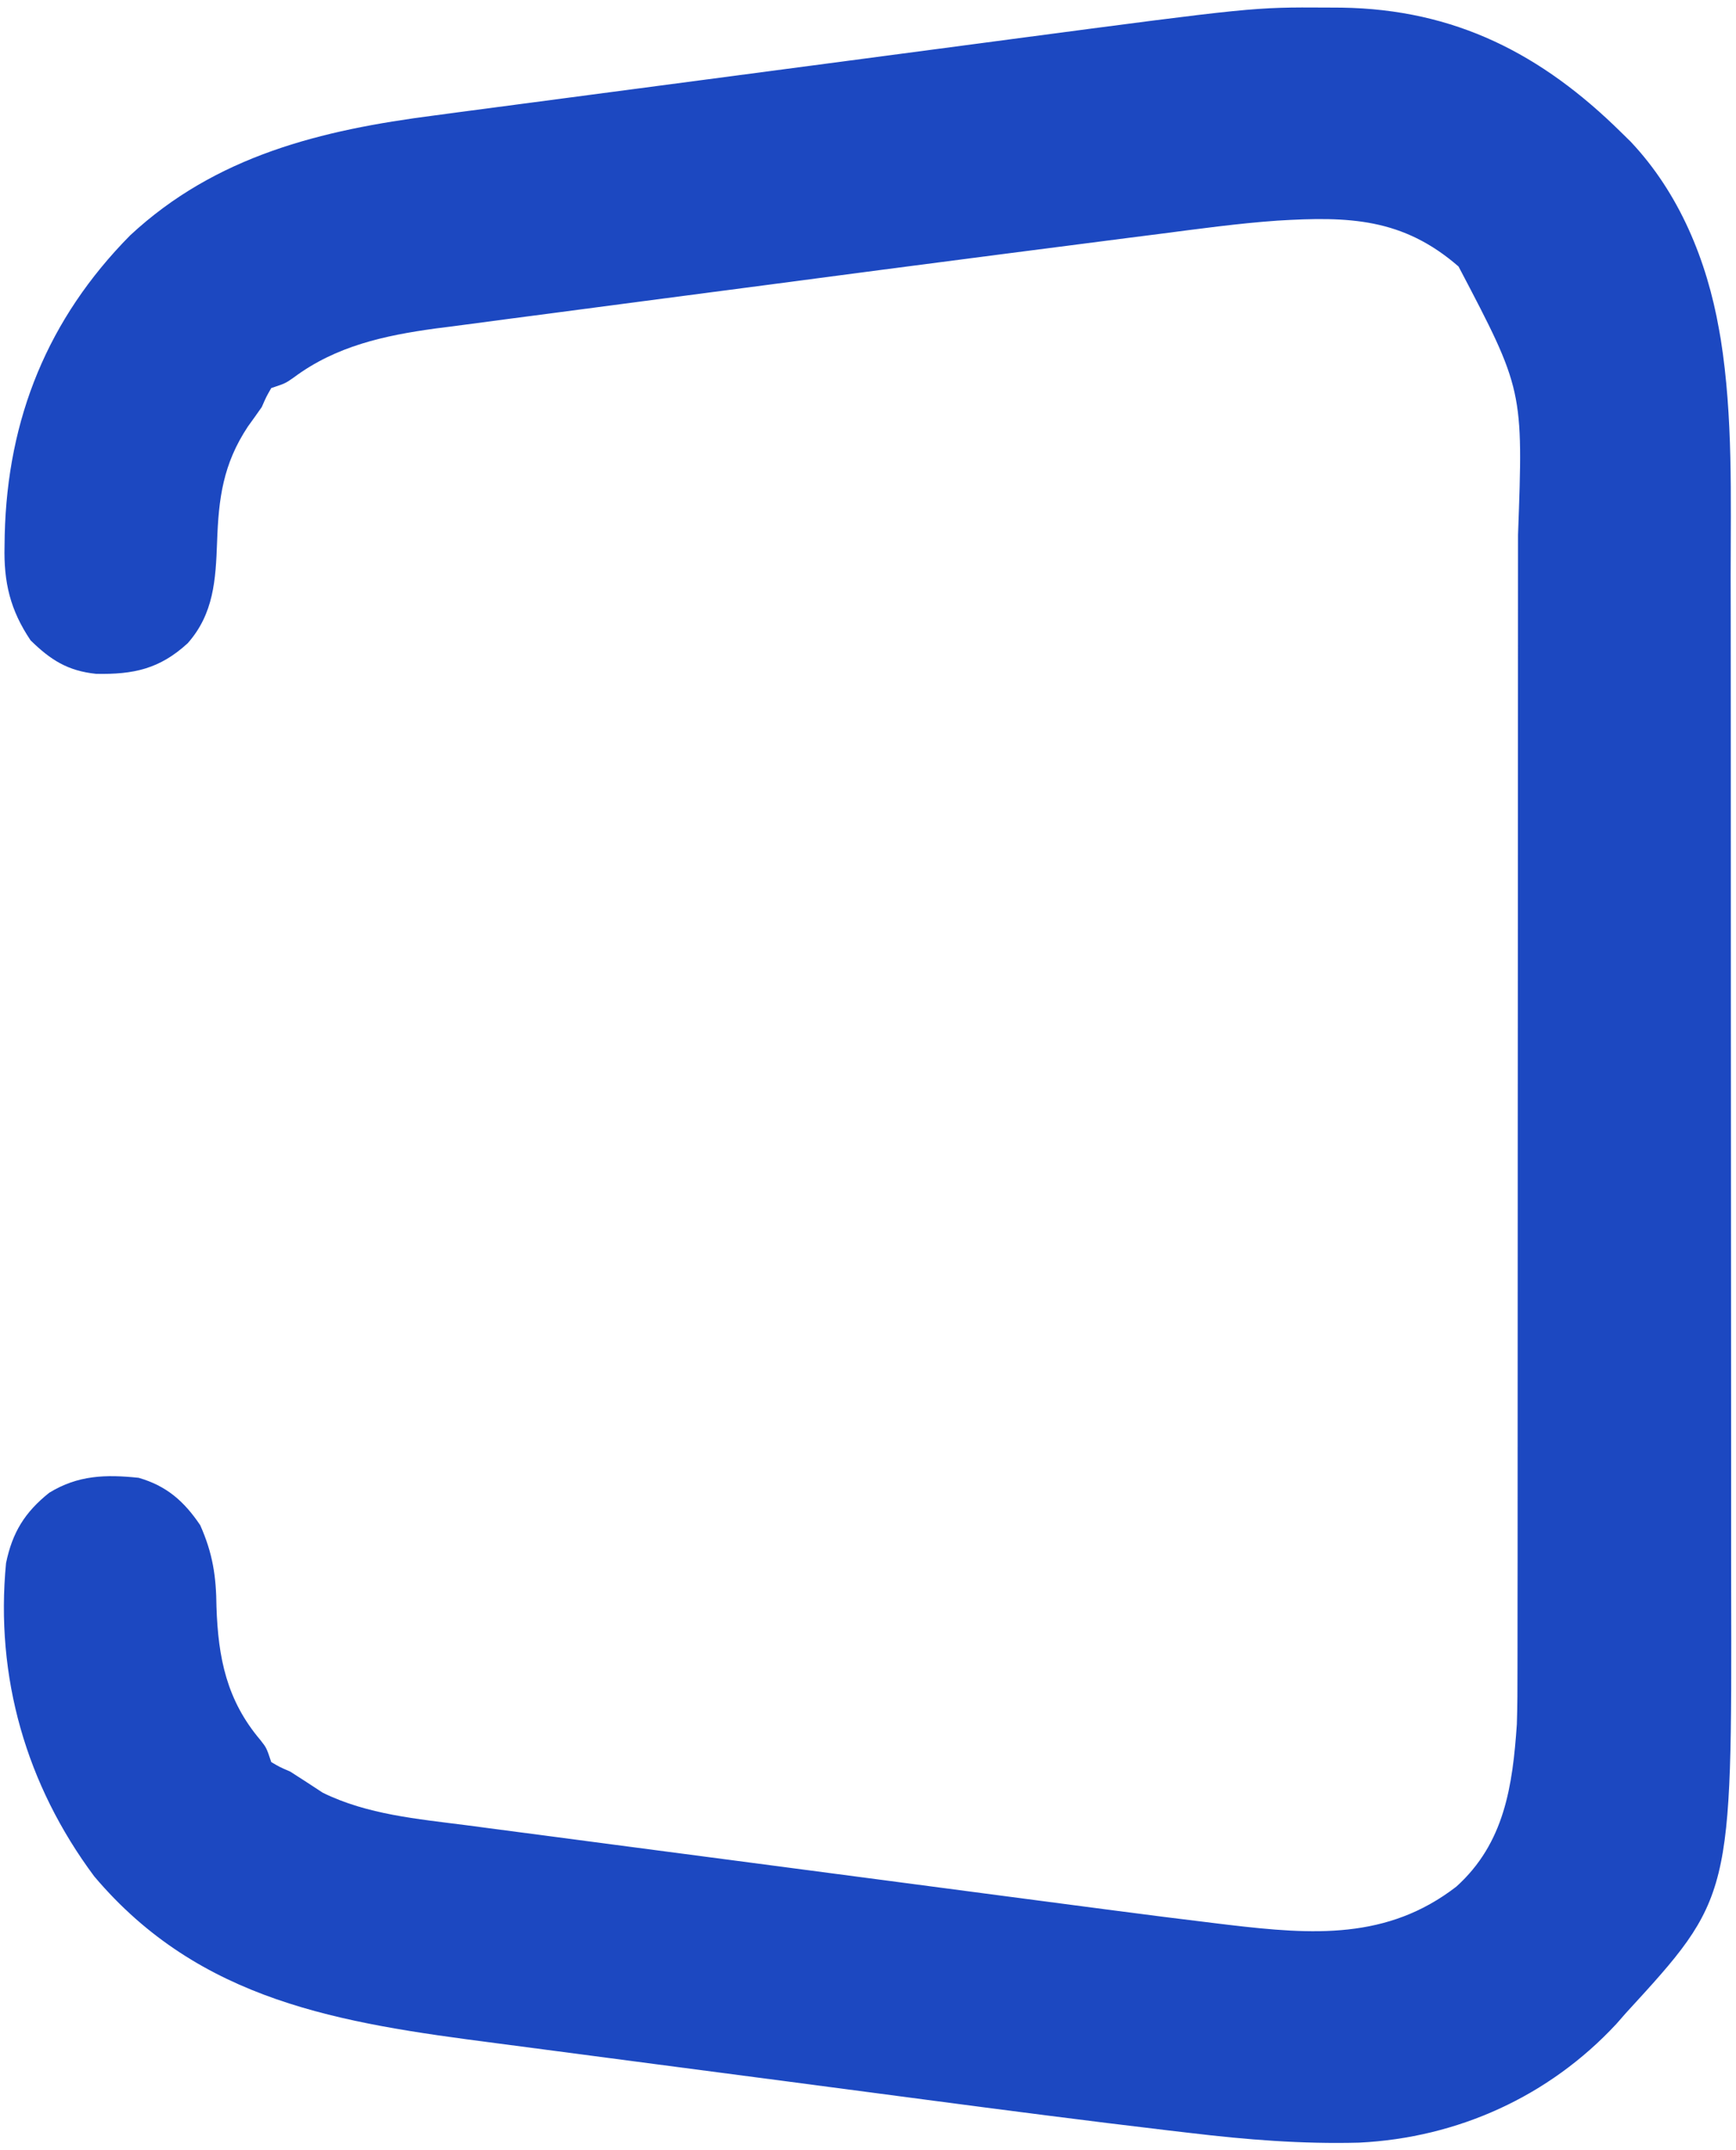 <svg width="63" height="78" viewBox="0 0 63 78" fill="none" xmlns="http://www.w3.org/2000/svg">
<path d="M48.139 0.274C48.321 0.275 48.502 0.276 48.688 0.277C52.803 0.339 55.944 1.954 58.828 4.797C58.943 4.91 59.058 5.023 59.177 5.139C60.943 7.009 61.945 9.453 62.384 11.951C62.404 12.067 62.425 12.183 62.446 12.302C62.894 15.128 62.807 18.03 62.806 20.882C62.807 21.319 62.807 21.756 62.808 22.193C62.809 23.251 62.81 24.308 62.81 25.366C62.81 26.227 62.81 27.089 62.811 27.95C62.812 30.403 62.813 32.856 62.813 35.309C62.813 35.507 62.813 35.507 62.813 35.708C62.813 35.84 62.813 35.972 62.813 36.108C62.813 38.242 62.815 40.376 62.817 42.511C62.819 44.712 62.821 46.914 62.821 49.115C62.82 50.347 62.821 51.579 62.823 52.811C62.825 53.971 62.824 55.132 62.823 56.292C62.823 56.714 62.823 57.136 62.824 57.559C62.851 68.834 62.851 68.834 59 73.031C58.888 73.159 58.776 73.287 58.66 73.419C56.215 76.052 52.9 77.55 49.326 77.727C47.261 77.782 45.231 77.621 43.183 77.375C42.919 77.344 42.656 77.313 42.393 77.283C39.428 76.933 36.468 76.548 33.509 76.158C33.216 76.12 32.923 76.081 32.63 76.042C31.257 75.862 29.884 75.681 28.51 75.499C26.945 75.292 25.379 75.087 23.813 74.883C22.587 74.723 21.36 74.562 20.134 74.399C19.408 74.303 18.682 74.207 17.956 74.113C12.354 73.388 7.263 72.613 3.42 68.068C0.951 64.753 -0.179 60.842 0.219 56.703C0.449 55.59 0.9 54.859 1.786 54.152C2.828 53.511 3.837 53.485 5.031 53.609C6.042 53.901 6.677 54.454 7.266 55.328C7.721 56.354 7.846 57.18 7.856 58.293C7.917 60.143 8.226 61.682 9.454 63.128C9.672 63.406 9.672 63.406 9.844 63.922C10.156 64.105 10.156 64.105 10.531 64.266C10.927 64.519 11.321 64.774 11.713 65.033C13.331 65.829 15.162 65.985 16.928 66.213C17.204 66.249 17.481 66.286 17.758 66.323C18.504 66.422 19.251 66.52 19.997 66.617C20.783 66.72 21.568 66.824 22.354 66.928C23.673 67.102 24.993 67.275 26.312 67.448C28.165 67.691 30.017 67.935 31.869 68.179C33.316 68.37 34.764 68.561 36.212 68.751C36.442 68.781 36.442 68.781 36.676 68.812C37.564 68.929 38.452 69.046 39.34 69.162C39.607 69.197 39.874 69.232 40.141 69.267C41.507 69.447 42.874 69.621 44.242 69.785C44.36 69.799 44.478 69.813 44.6 69.828C47.637 70.186 50.346 70.373 52.849 68.441C54.602 66.862 54.894 64.779 55.047 62.547C55.069 61.881 55.071 61.216 55.07 60.55C55.07 60.358 55.071 60.166 55.071 59.968C55.072 59.33 55.072 58.691 55.072 58.053C55.072 57.593 55.073 57.133 55.074 56.673C55.075 55.557 55.075 54.44 55.075 53.324C55.075 52.415 55.076 51.507 55.076 50.598C55.078 48.017 55.079 45.437 55.079 42.856C55.079 42.717 55.079 42.578 55.079 42.435C55.079 42.296 55.079 42.157 55.079 42.013C55.078 39.761 55.08 37.509 55.083 35.257C55.085 32.94 55.086 30.622 55.086 28.305C55.086 27.006 55.087 25.707 55.088 24.408C55.09 23.302 55.09 22.195 55.089 21.089C55.089 20.526 55.089 19.963 55.09 19.399C55.281 14.144 55.281 14.144 52.931 9.668C50.906 7.907 48.944 7.846 46.353 8.004C44.914 8.106 43.485 8.304 42.055 8.489C41.698 8.534 41.342 8.58 40.985 8.625C39.771 8.78 38.557 8.937 37.344 9.094C37.002 9.138 36.661 9.182 36.32 9.226C33.448 9.597 30.577 9.973 27.707 10.353C26.261 10.544 24.816 10.734 23.37 10.922C22.333 11.058 21.295 11.195 20.258 11.332C19.646 11.414 19.034 11.494 18.422 11.573C17.745 11.661 17.069 11.751 16.393 11.842C16.099 11.879 16.099 11.879 15.799 11.917C13.946 12.171 12.19 12.555 10.669 13.688C10.359 13.906 10.359 13.906 9.844 14.078C9.662 14.395 9.662 14.395 9.5 14.766C9.334 15.004 9.165 15.24 8.995 15.475C8.096 16.834 7.933 18.067 7.878 19.664C7.828 21.031 7.759 22.265 6.811 23.335C5.793 24.268 4.848 24.471 3.486 24.444C2.459 24.338 1.838 23.942 1.11 23.23C0.371 22.132 0.133 21.127 0.165 19.814C0.167 19.68 0.169 19.545 0.171 19.406C0.272 15.171 1.74 11.559 4.719 8.542C7.835 5.642 11.665 4.717 15.753 4.19C16.041 4.151 16.328 4.113 16.616 4.074C17.389 3.971 18.162 3.869 18.935 3.768C19.751 3.662 20.566 3.553 21.381 3.445C22.75 3.263 24.119 3.083 25.488 2.903C27.235 2.674 28.982 2.443 30.729 2.211C32.243 2.01 33.757 1.81 35.272 1.61C35.752 1.547 36.233 1.483 36.714 1.419C45.485 0.259 45.485 0.259 48.139 0.274Z" fill="#1C48C1"/>
</svg>
